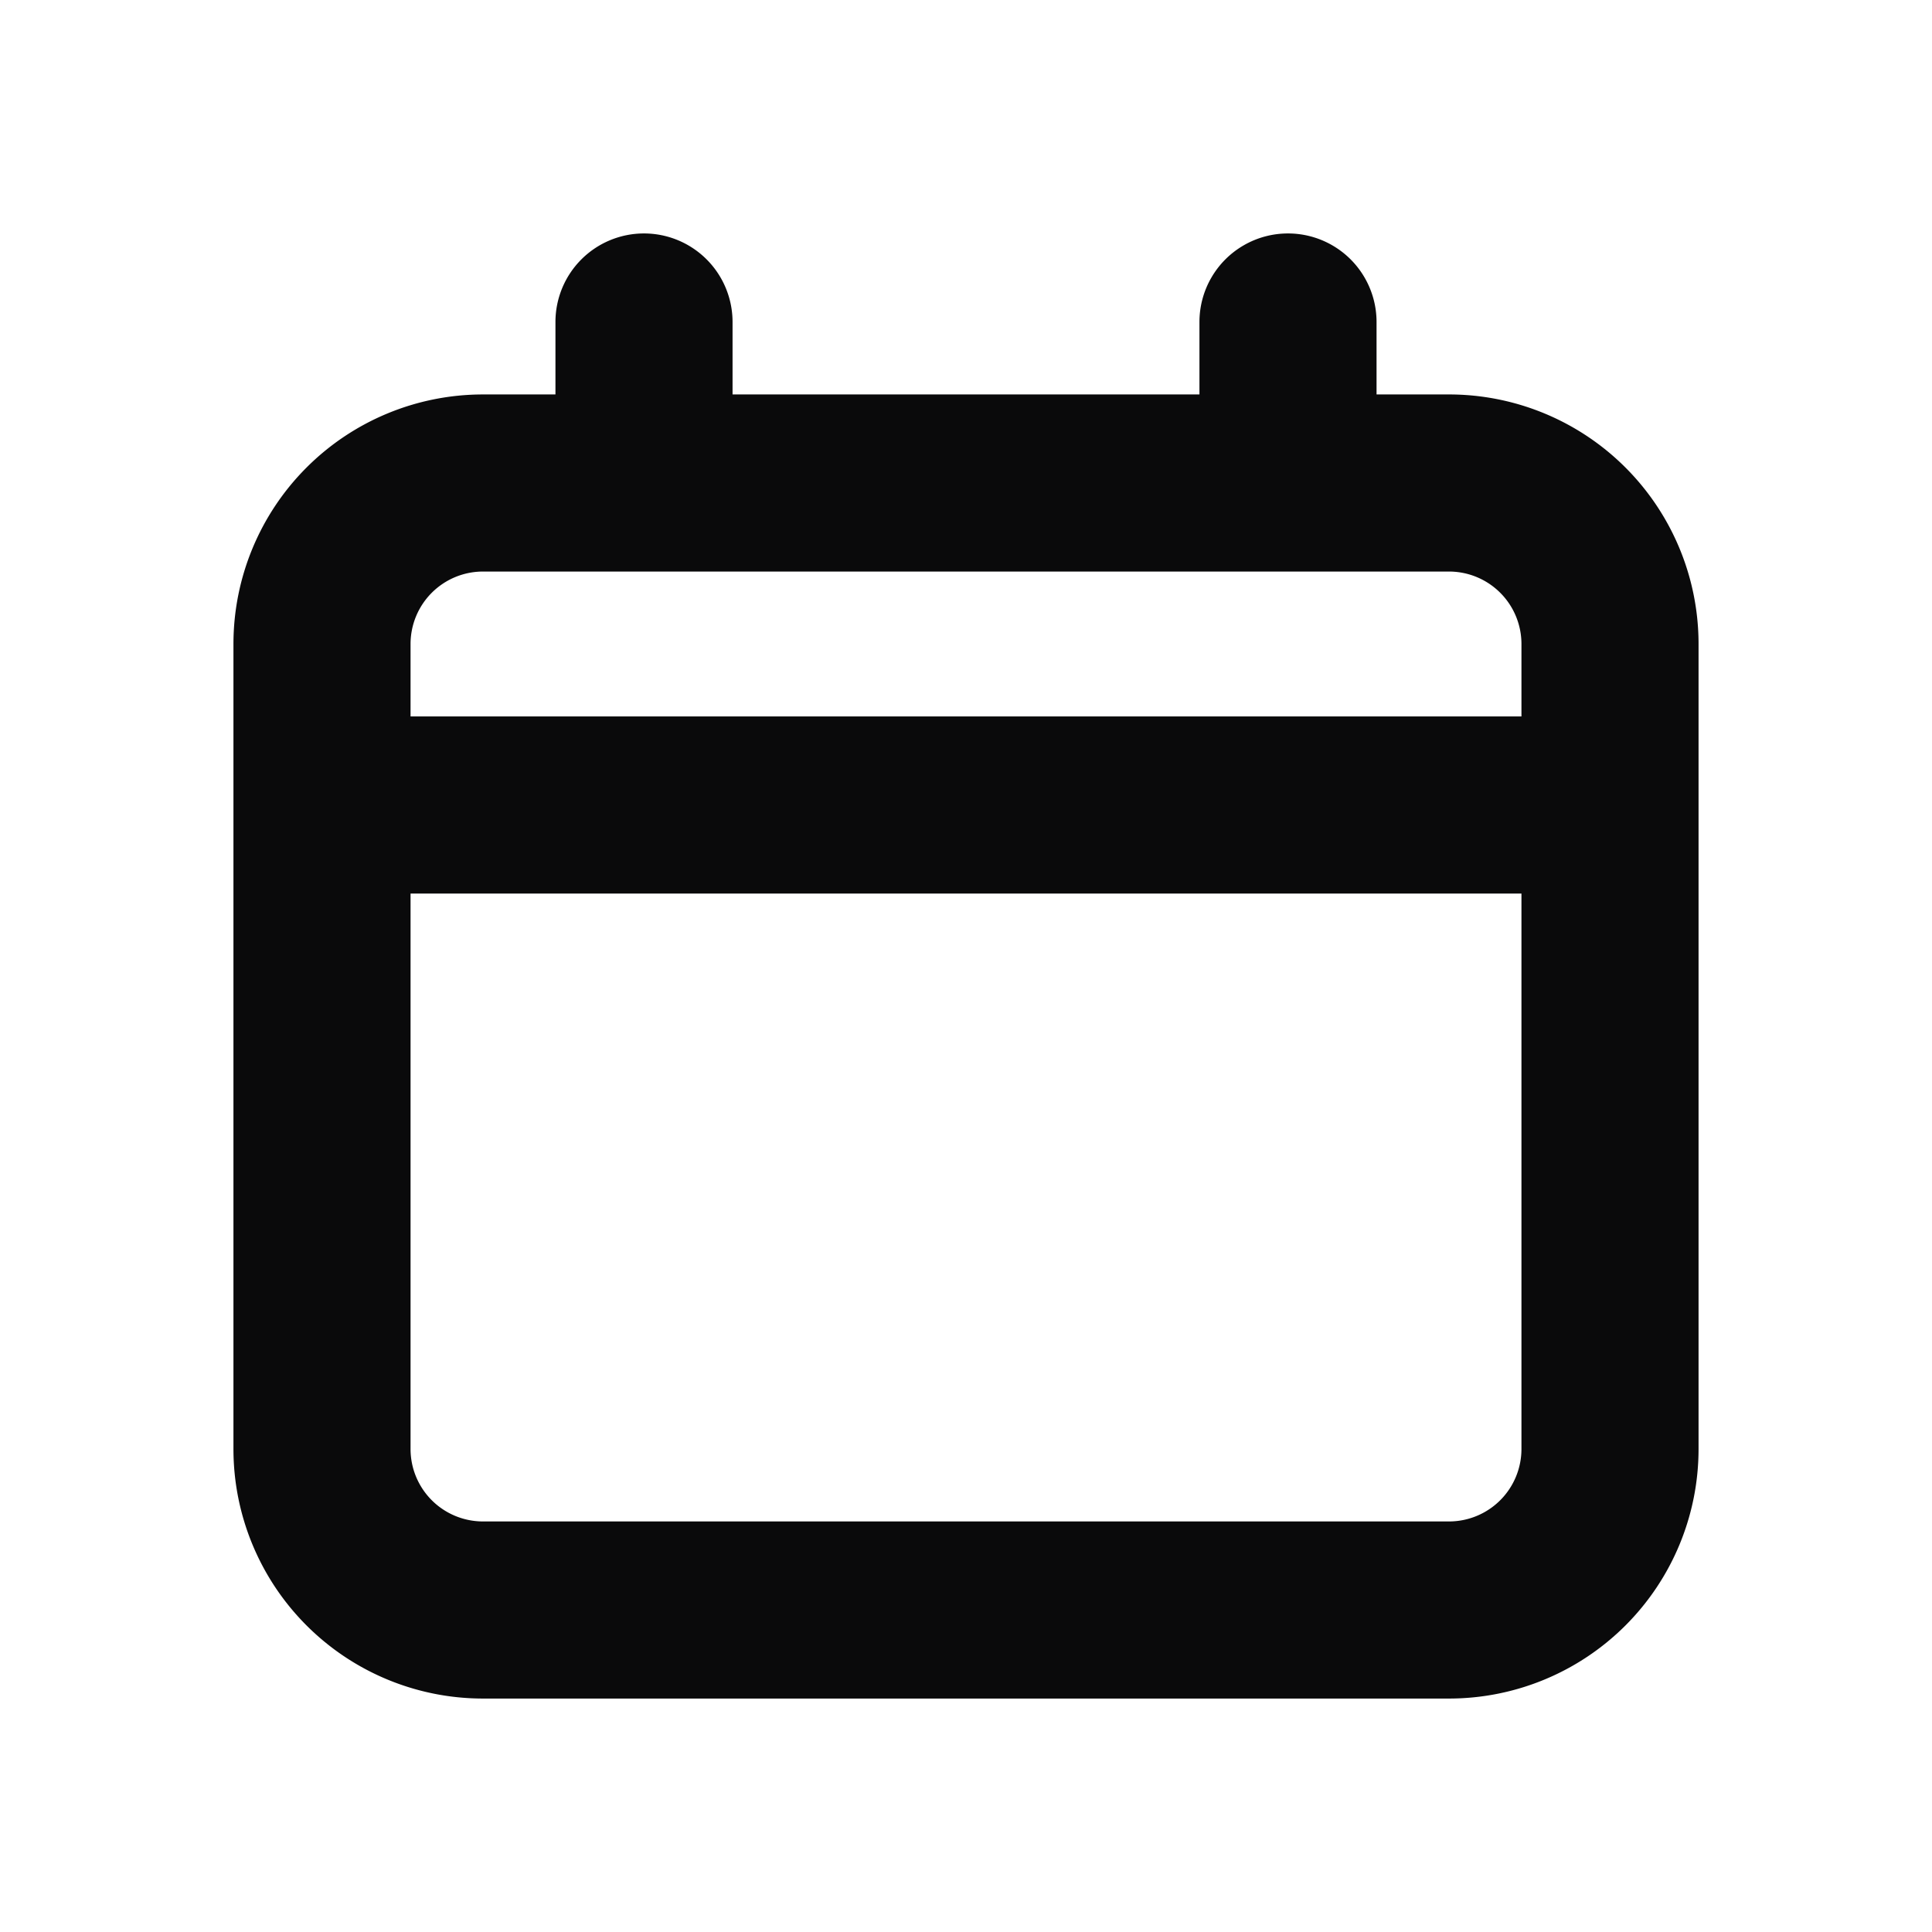 <svg xmlns="http://www.w3.org/2000/svg" width="24" height="24" fill="none" viewBox="0 0 24 24"><path fill="#0A0A0B" fill-rule="evenodd" d="M8 2.9A1.1 1.1 0 0 1 9.1 4v.9h5.8V4a1.1 1.1 0 0 1 2.2 0v.9h.9A3.1 3.1 0 0 1 21.1 8v10a3.1 3.1 0 0 1-3.1 3.1H6A3.1 3.1 0 0 1 2.9 18V8A3.1 3.1 0 0 1 6 4.9h.9V4A1.1 1.1 0 0 1 8 2.9ZM6 7.1a.9.9 0 0 0-.9.9v.9h13.8V8a.9.9 0 0 0-.9-.9H6Zm12.9 4H5.1V18a.9.9 0 0 0 .9.9h12a.9.9 0 0 0 .9-.9v-6.9Z" clip-rule="evenodd"/></svg>